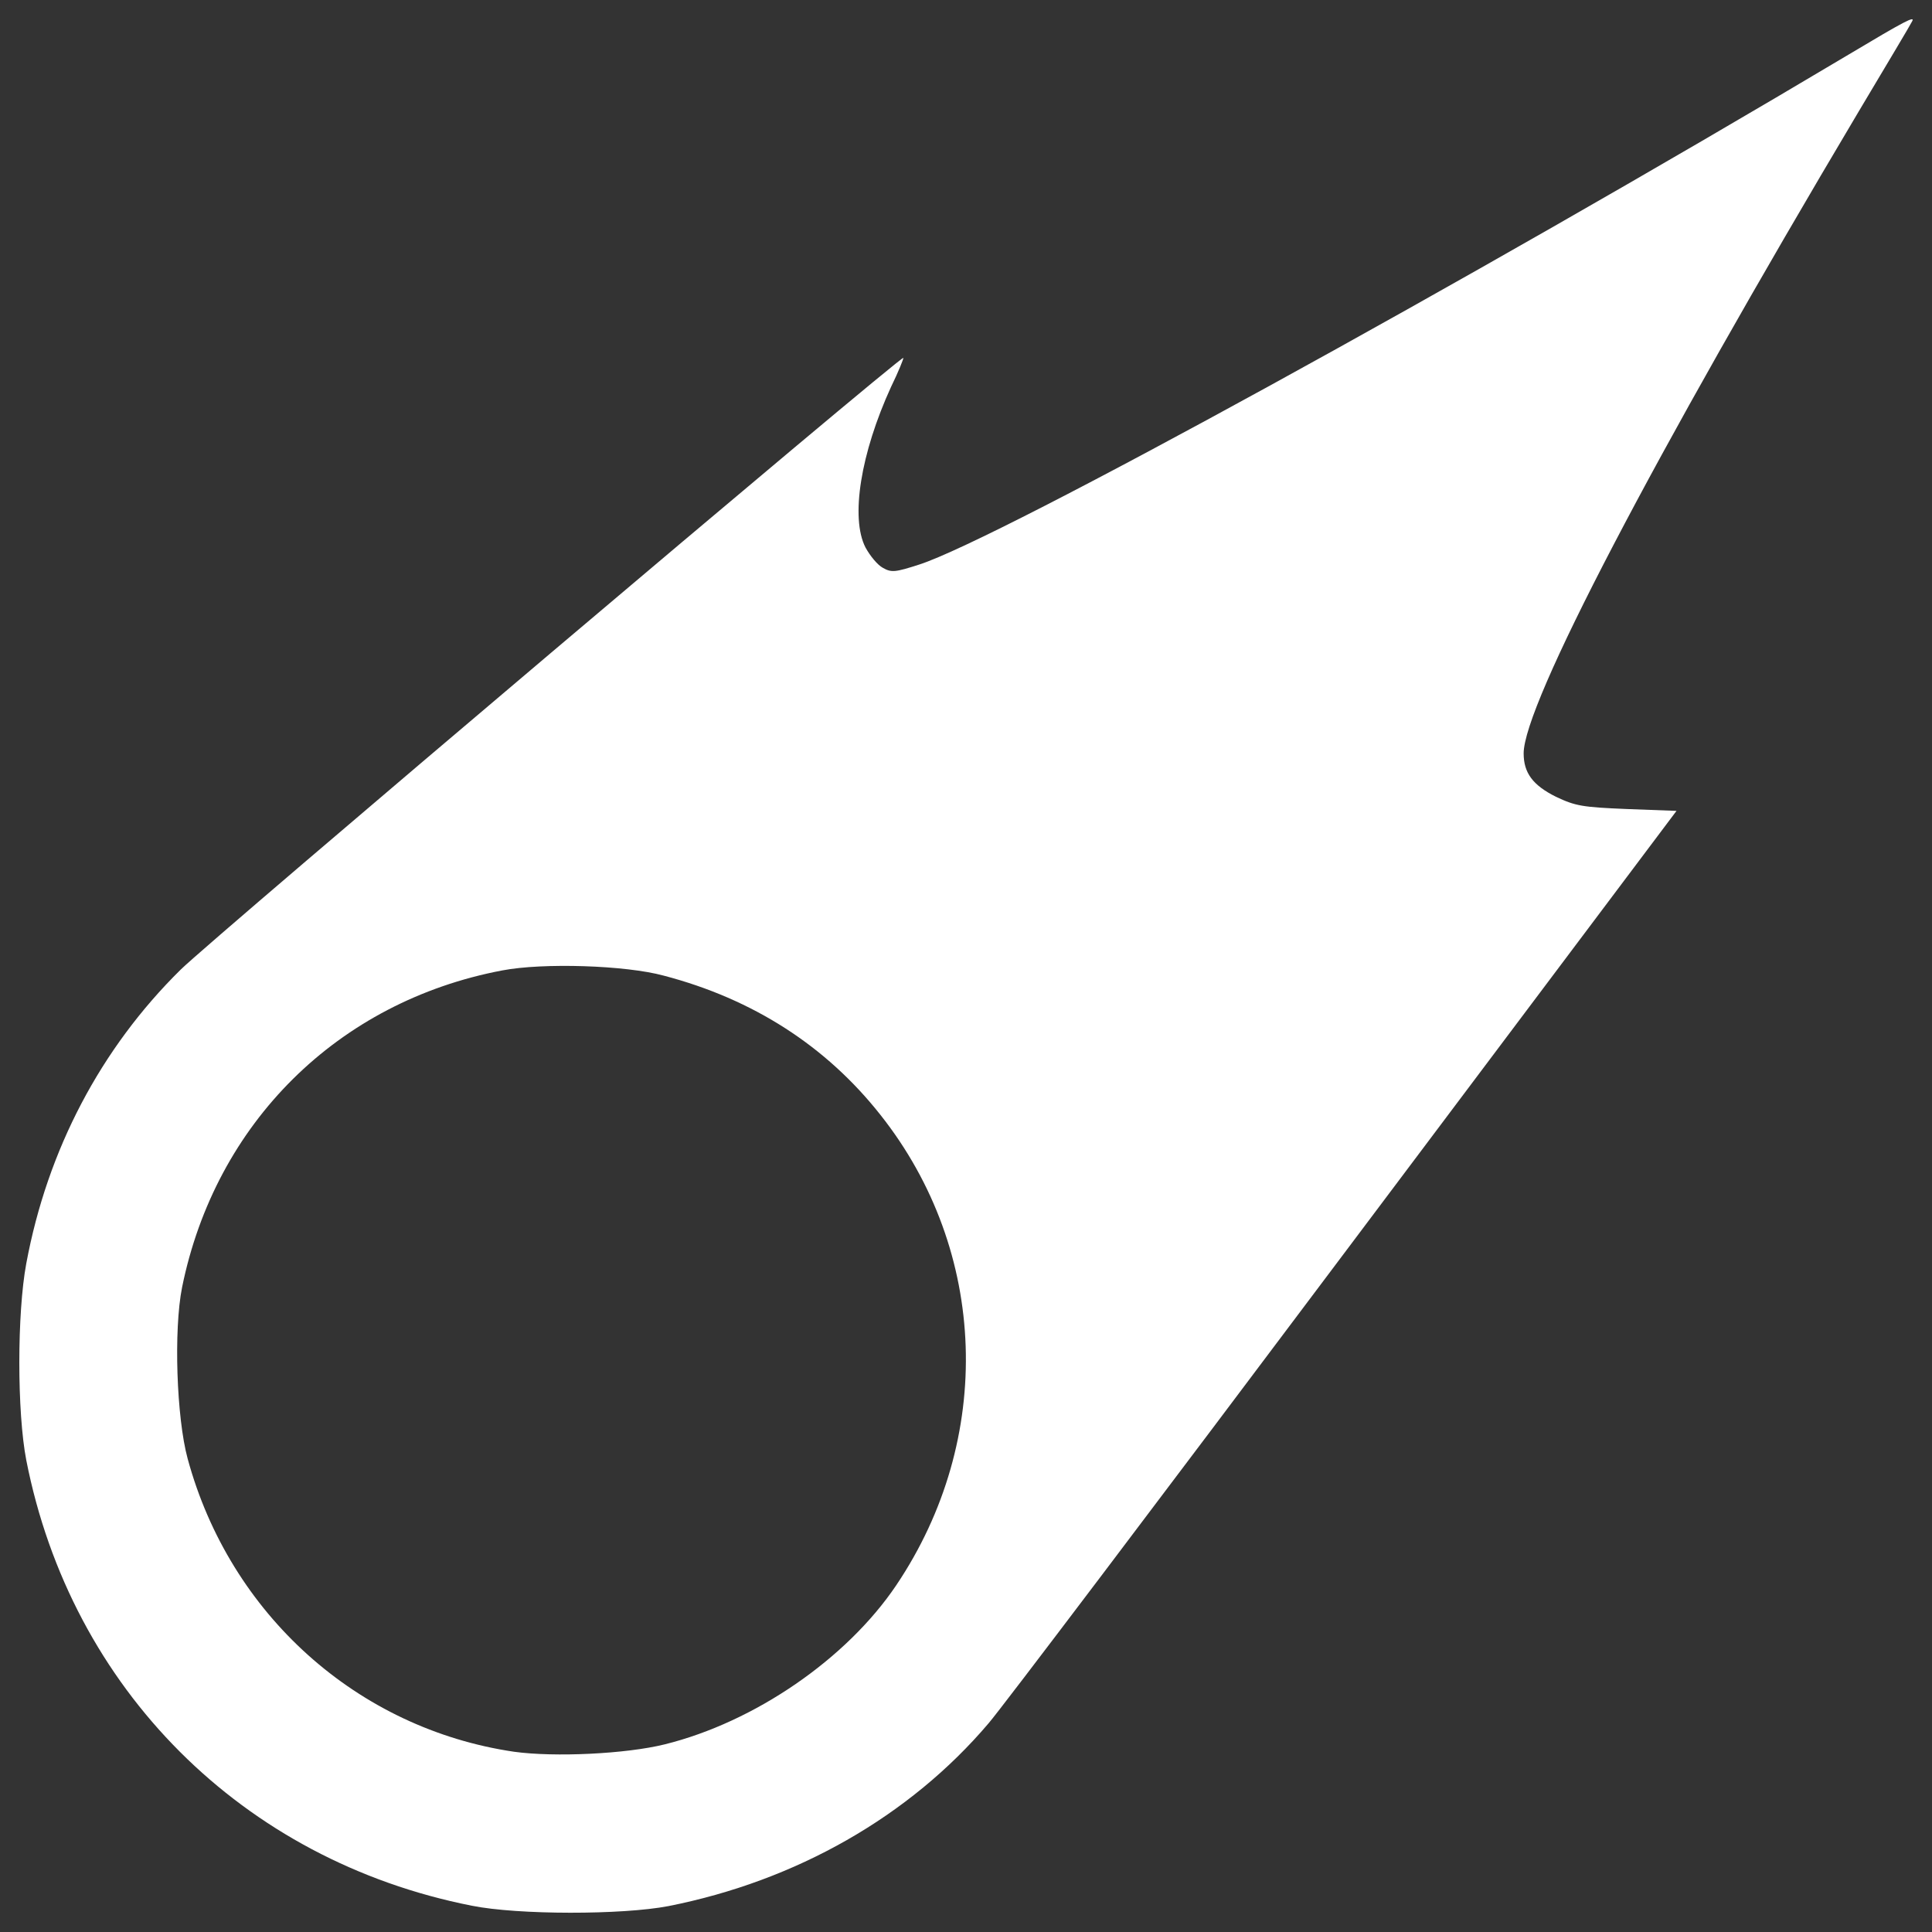 <?xml version="1.0" encoding="utf-8"?>
<!-- Svg Vector Icons : http://www.onlinewebfonts.com/icon -->
<!DOCTYPE svg PUBLIC "-//W3C//DTD SVG 1.1//EN" "http://www.w3.org/Graphics/SVG/1.1/DTD/svg11.dtd">
<svg version="1.1" xmlns="http://www.w3.org/2000/svg" xmlns:xlink="http://www.w3.org/1999/xlink" x="0px" y="0px" viewBox="0 0 1000 1000" enable-background="new 0 0 1000 1000" xml:space="preserve">
<rect x="0" y="0" width="1000" height="1000" fill="#333333" stroke="none"/>
<g><g fill="#FFFFFF" transform="translate(0,512) scale(0.1,-0.1)"><path d="M9566.7,4836.5c-1976-1177.2-4397.5-2506-4808.5-2638.5c-124.8-40.3-144-42.2-188.2-17.3c-28.8,15.4-67.2,63.4-90.3,105.6c-78.7,153.6-25,487.8,132.5,831.5c38.4,78.7,65.3,145.9,63.4,149.8C4662.2,3279.1,1096.2,260.4,934.9,101C522-306.1,245.5-830.4,136-1419.9c-48-257.3-48-770.1,0-1017.8C368.4-3622.5,1255.6-4509.7,2442.3-4744c240-48,777.7-48,1017.8-1.9c660.6,130.6,1248.2,464.7,1657.2,946.7c63.4,73,891,1167.6,1837.8,2429.2L8677.6,922.9l-257.3,9.6c-230.4,9.6-265,15.4-366.8,63.4c-119.1,59.5-167.1,122.9-167.1,224.7c0,251.6,664.4,1522.8,1734.1,3322.2c147.9,247.7,272.7,457,276.5,466.6C9914.3,5040,9862.5,5013.2,9566.7,4836.5z M3435.1,70.2c462.8-121,841.1-364.9,1121.5-720.1c558.8-704.8,591.5-1678.4,82.6-2435c-257.3-382.1-733.6-708.6-1198.3-823.8c-201.6-49.9-570.3-67.2-779.7-38.4c-810.4,119-1471,710.5-1689.9,1517c-57.6,211.3-73,666.4-28.8,887.2c172.8,850.7,806.5,1478.7,1657.2,1640C2811,137.5,3237.3,124,3435.1,70.2z"/></g></g>
</svg>